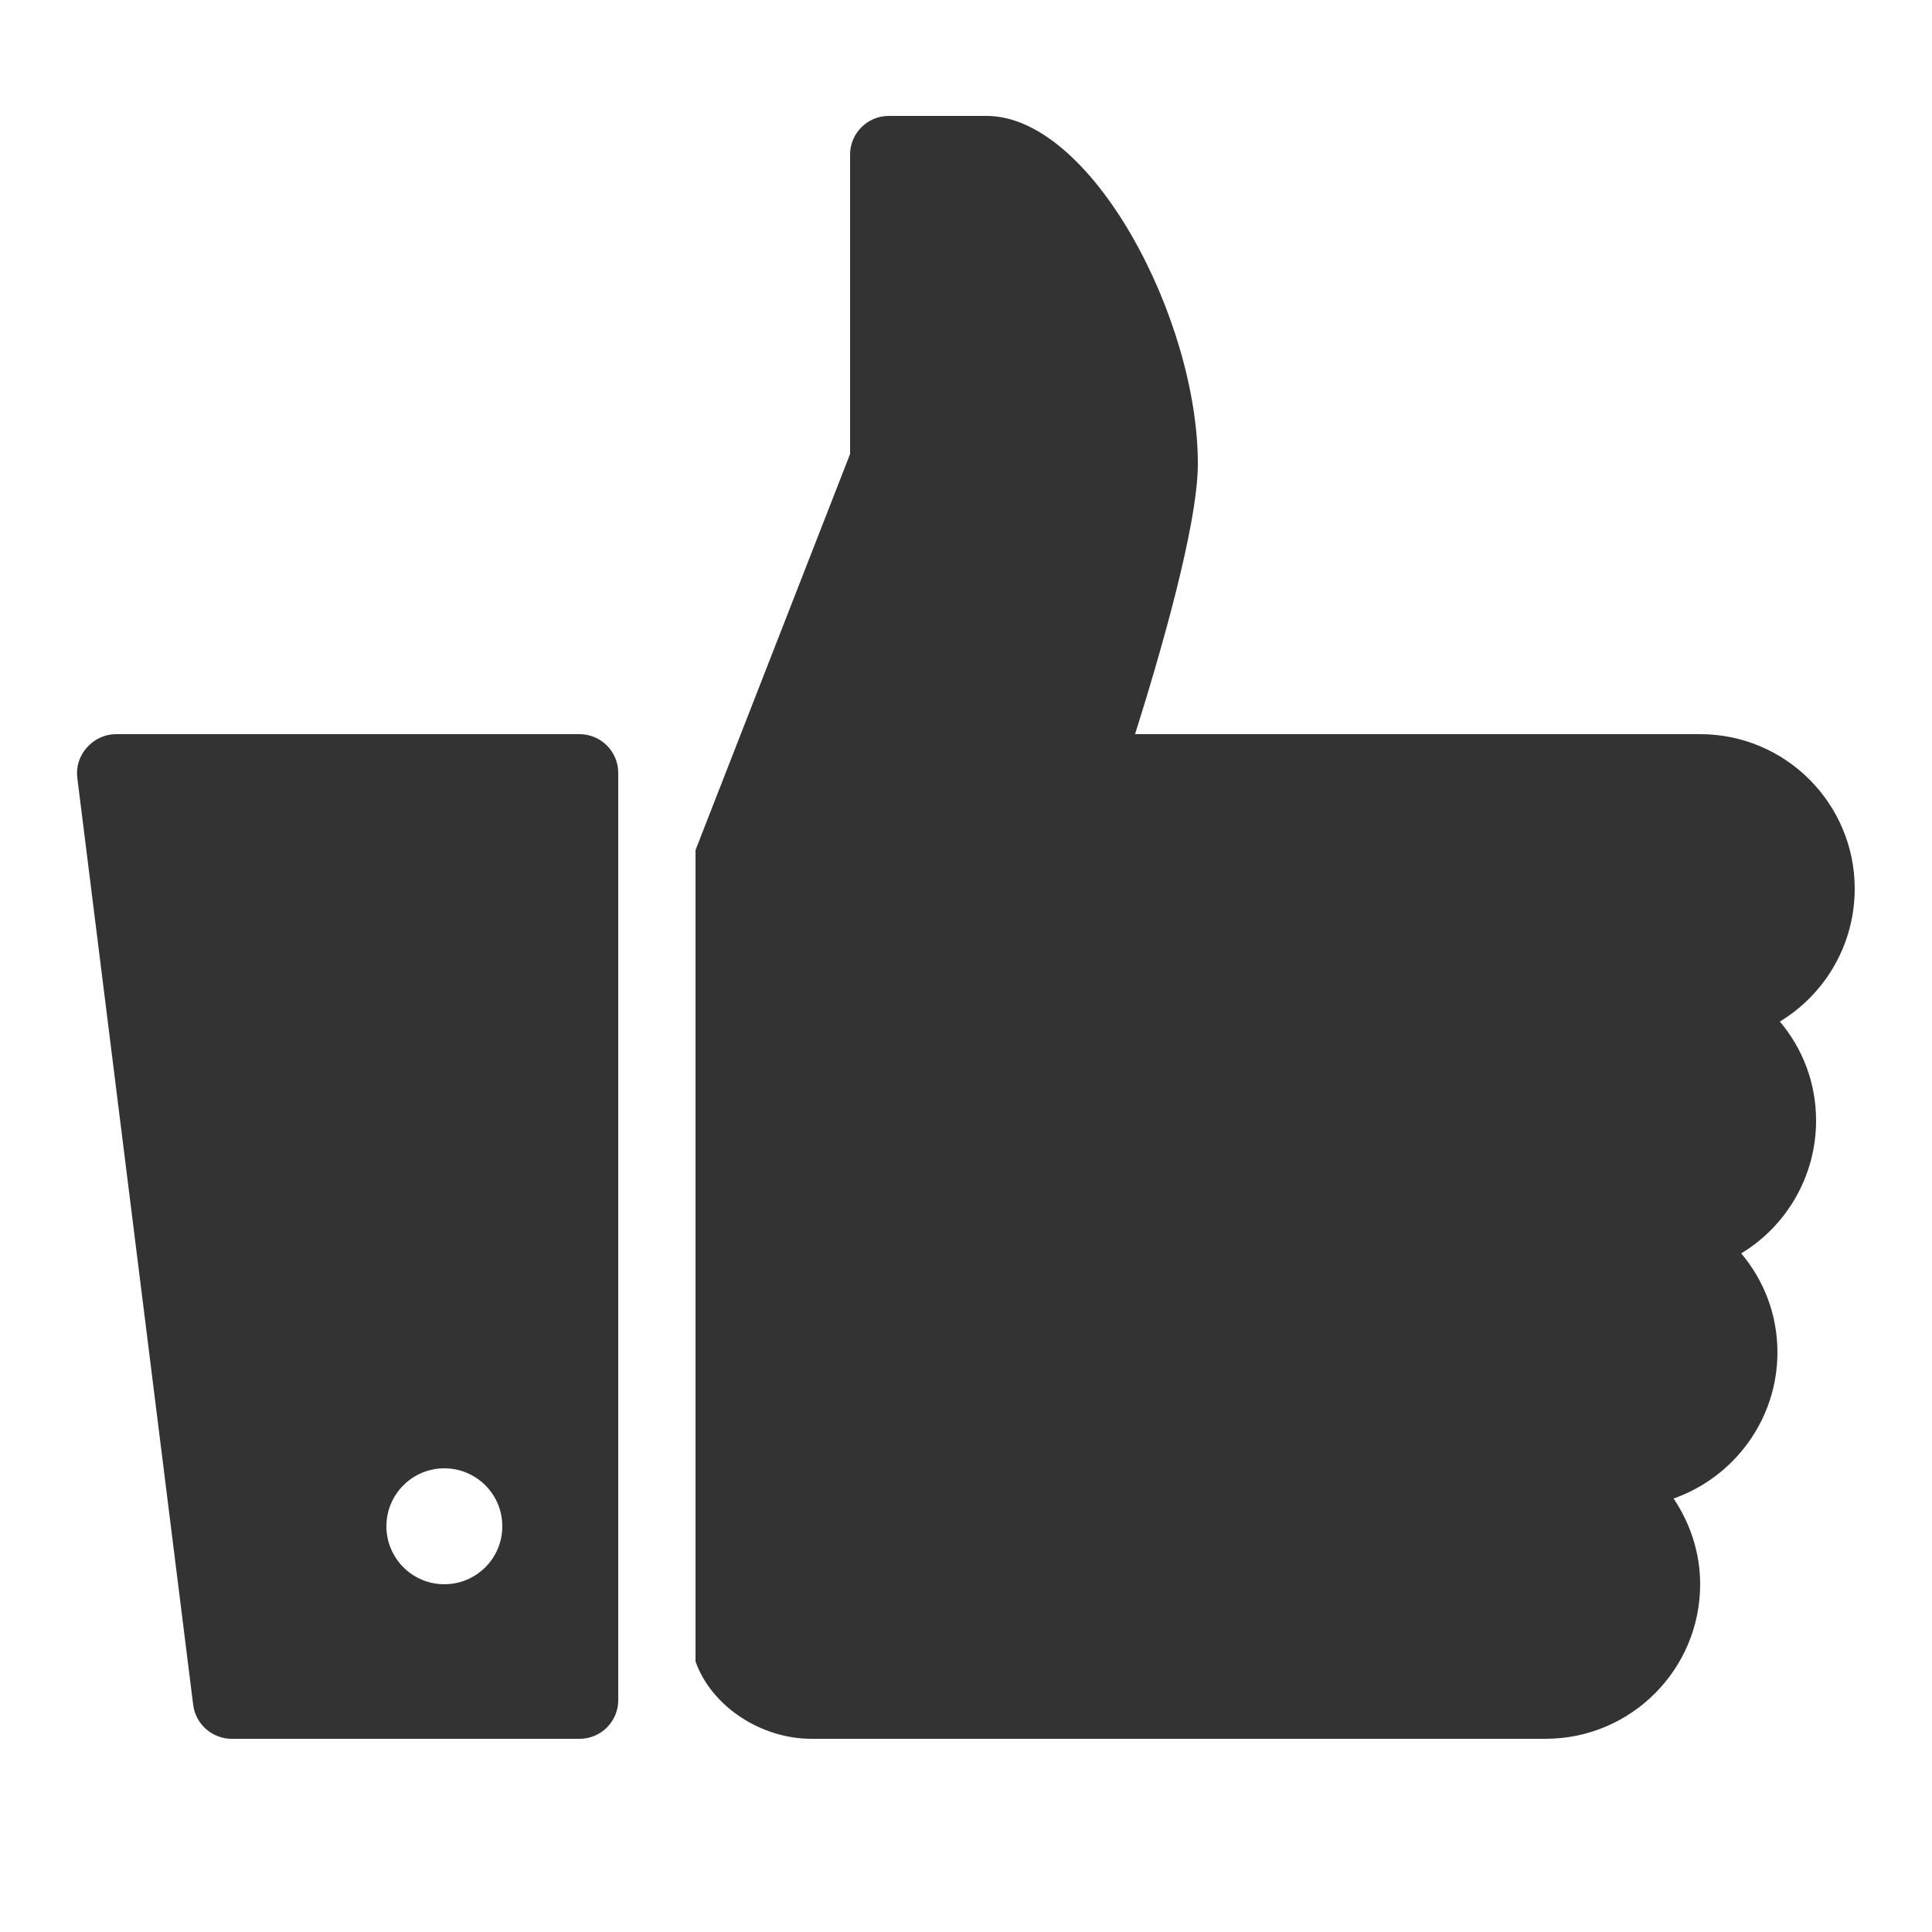 <svg version="1.1" xmlns="http://www.w3.org/2000/svg" xmlns:xlink="http://www.w3.org/1999/xlink" viewBox="0 0 171 171"><g fill="none" fill-rule="nonzero" stroke="none" stroke-width="1" stroke-linecap="butt" stroke-linejoin="miter" stroke-miterlimit="10" stroke-dasharray="" stroke-dashoffset="0" font-family="none" font-weight="none" font-size="none" text-anchor="none" style="mix-blend-mode: normal"><path d="M0,171.989v-171.989h171.989v171.989z" fill="none"></path><g fill="#333333"><path d="M78.66,10.26c-1.884,0 -3.42,1.536 -3.42,3.42v26.505l-13.68,35.055v71.82c1.416,3.981 5.798,6.84 10.26,6.84h64.98c7.548,0 13.68,-6.132 13.68,-13.68c0,-2.819 -0.895,-5.411 -2.351,-7.588c5.33,-1.87 9.191,-6.974 9.191,-12.932c0,-3.353 -1.202,-6.386 -3.206,-8.764c3.968,-2.391 6.626,-6.787 6.626,-11.756c0,-3.353 -1.202,-6.386 -3.206,-8.764c3.968,-2.391 6.626,-6.787 6.626,-11.756c0,-7.548 -6.132,-13.68 -13.68,-13.68h-50.017c2.084,-6.6 5.558,-18.409 5.558,-23.94c0,-12.878 -9.432,-30.78 -18.703,-30.78zM10.26,64.98c-0.975,0 -1.91,0.441 -2.565,1.176c-0.655,0.735 -0.975,1.697 -0.855,2.672l10.26,82.08c0.214,1.71 1.697,2.993 3.42,2.993h30.78c1.884,0 3.42,-1.523 3.42,-3.42v-82.08c0,-1.884 -1.536,-3.42 -3.42,-3.42zM39.33,129.96c2.832,0 5.13,2.298 5.13,5.13c0,2.832 -2.298,5.13 -5.13,5.13c-2.832,0 -5.13,-2.298 -5.13,-5.13c0,-2.832 2.298,-5.13 5.13,-5.13z"></path></g></g></svg>